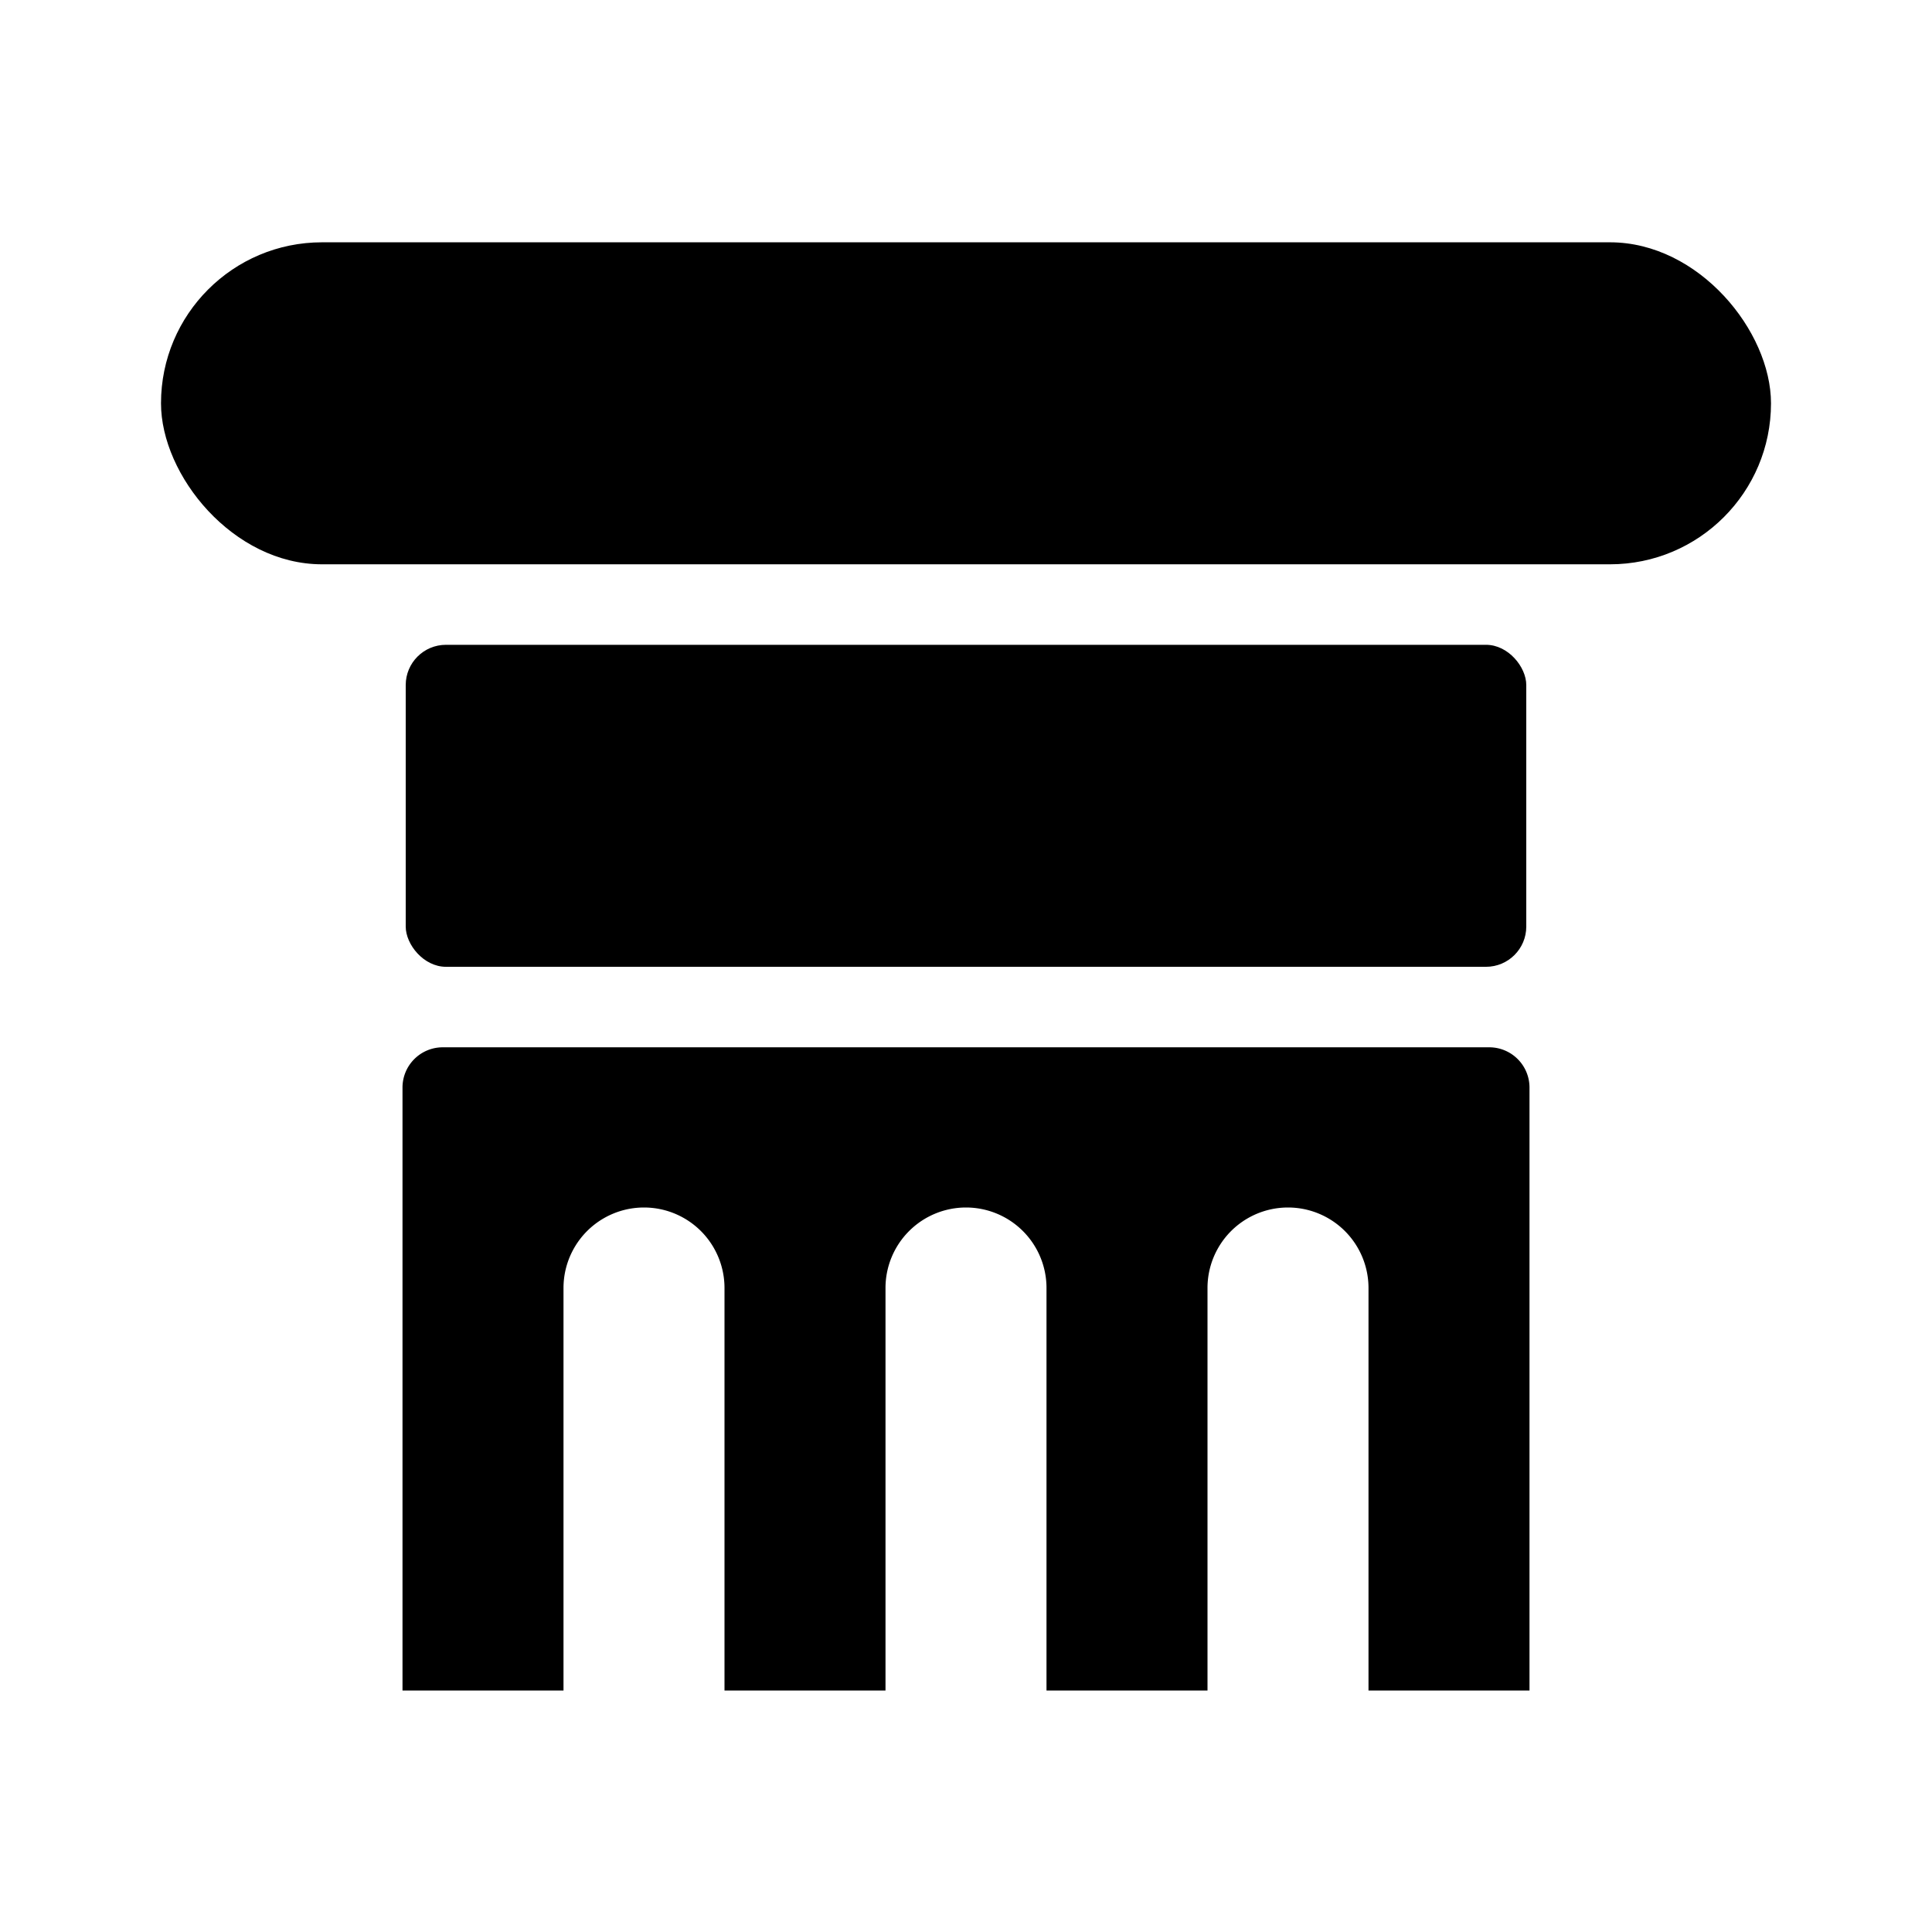 <svg xmlns="http://www.w3.org/2000/svg" xmlns:xlink="http://www.w3.org/1999/xlink" viewBox="0 0 24 24">
  <rect x="2" y="3.01" width="20" height="4" rx="2" ry="2" />
  <rect x="5.04" y="8.01" width="13.92" height="4" rx="0.5" ry="0.5" />
  <path d="M5,13.51V21H7V16a1,1,0,0,1,2,0v5h2V16a1,1,0,0,1,1-1h0a1,1,0,0,1,1,1v5h2V16a1,1,0,0,1,2,0v5h2V13.51a.5.5,0,0,0-.5-.5H5.5A.5.5,0,0,0,5,13.51Z" />
</svg>
